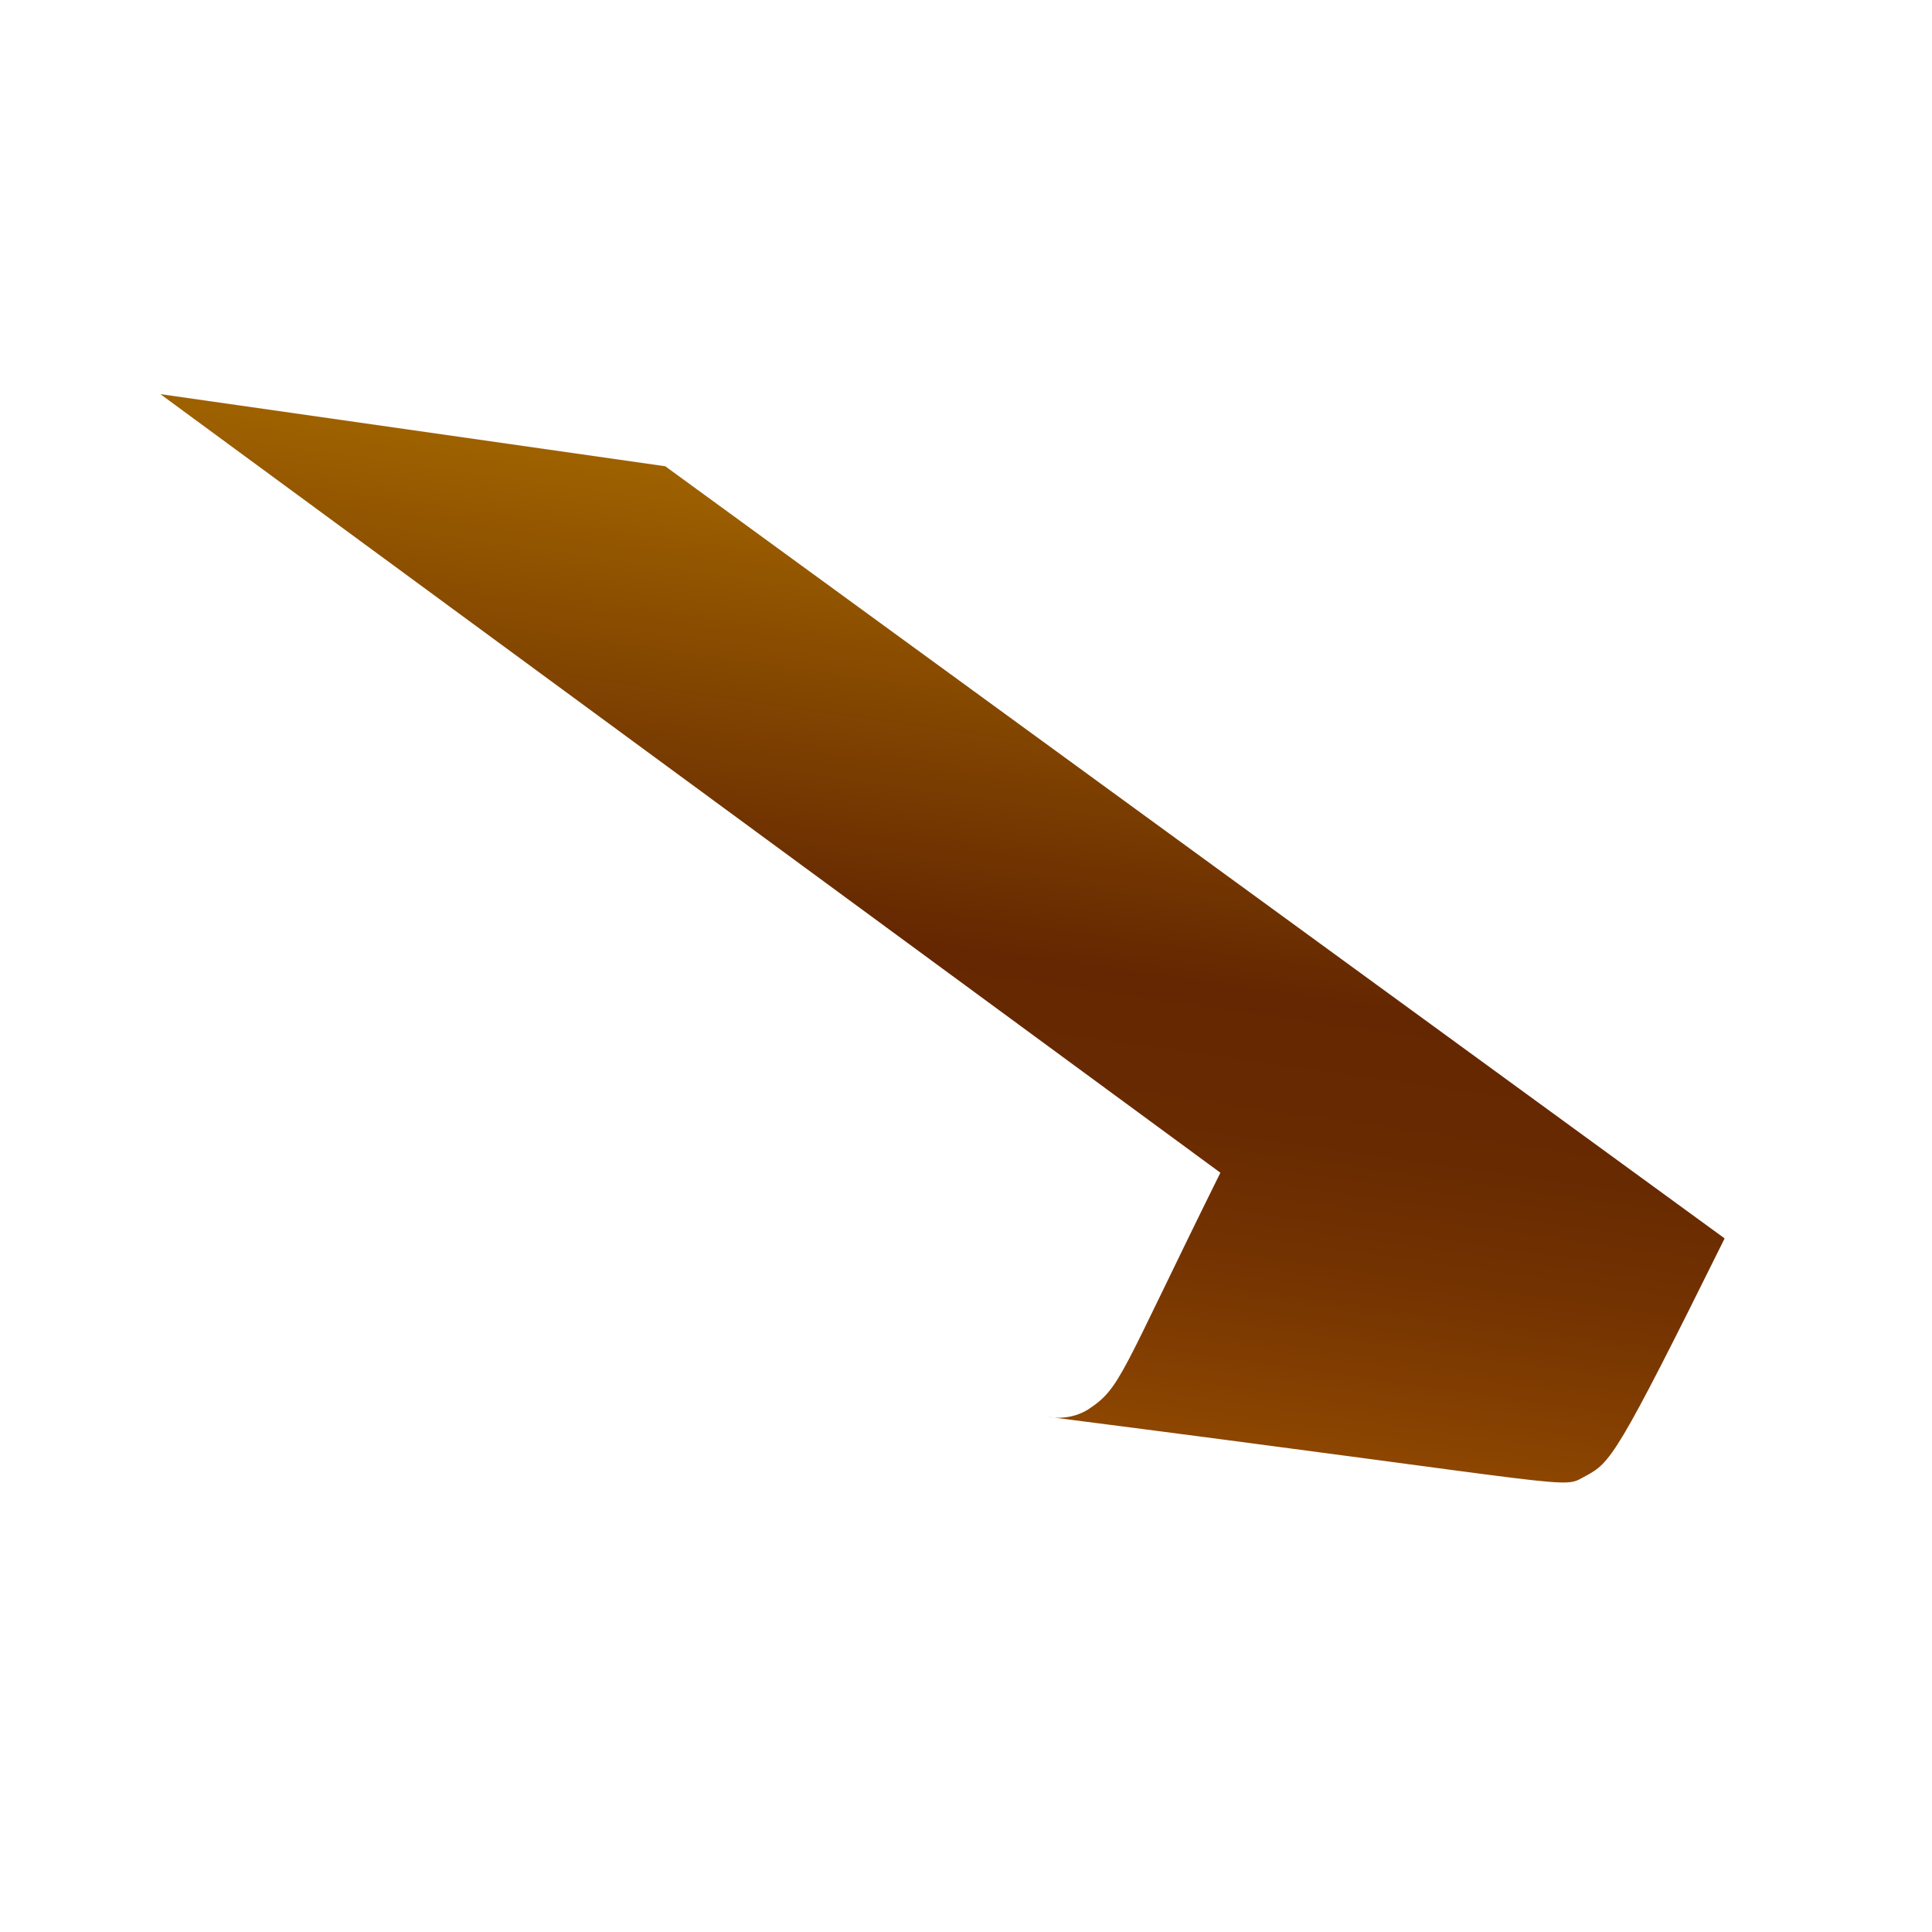 <svg width="3" height="3" viewBox="0 0 3 3" fill="none" xmlns="http://www.w3.org/2000/svg">
<path d="M1.895 1.821C1.738 2.138 1.741 2.155 1.689 2.189C1.671 2.2 1.648 2.204 1.627 2.2C2.477 2.309 2.422 2.313 2.462 2.292C2.501 2.271 2.51 2.262 2.678 1.923L1.033 0.724L0.249 0.612L1.895 1.821Z" fill="url(#paint0_linear_130_273)"/>
<defs>
<linearGradient id="paint0_linear_130_273" x1="1.531" y1="0.804" x2="1.339" y2="2.154" gradientUnits="userSpaceOnUse">
<stop stop-color="#9E6100"/>
<stop offset="0.49" stop-color="#642701"/>
<stop offset="0.65" stop-color="#682A01"/>
<stop offset="0.81" stop-color="#753401"/>
<stop offset="0.98" stop-color="#8A4401"/>
<stop offset="1" stop-color="#8C4601"/>
</linearGradient>
</defs>
</svg>
